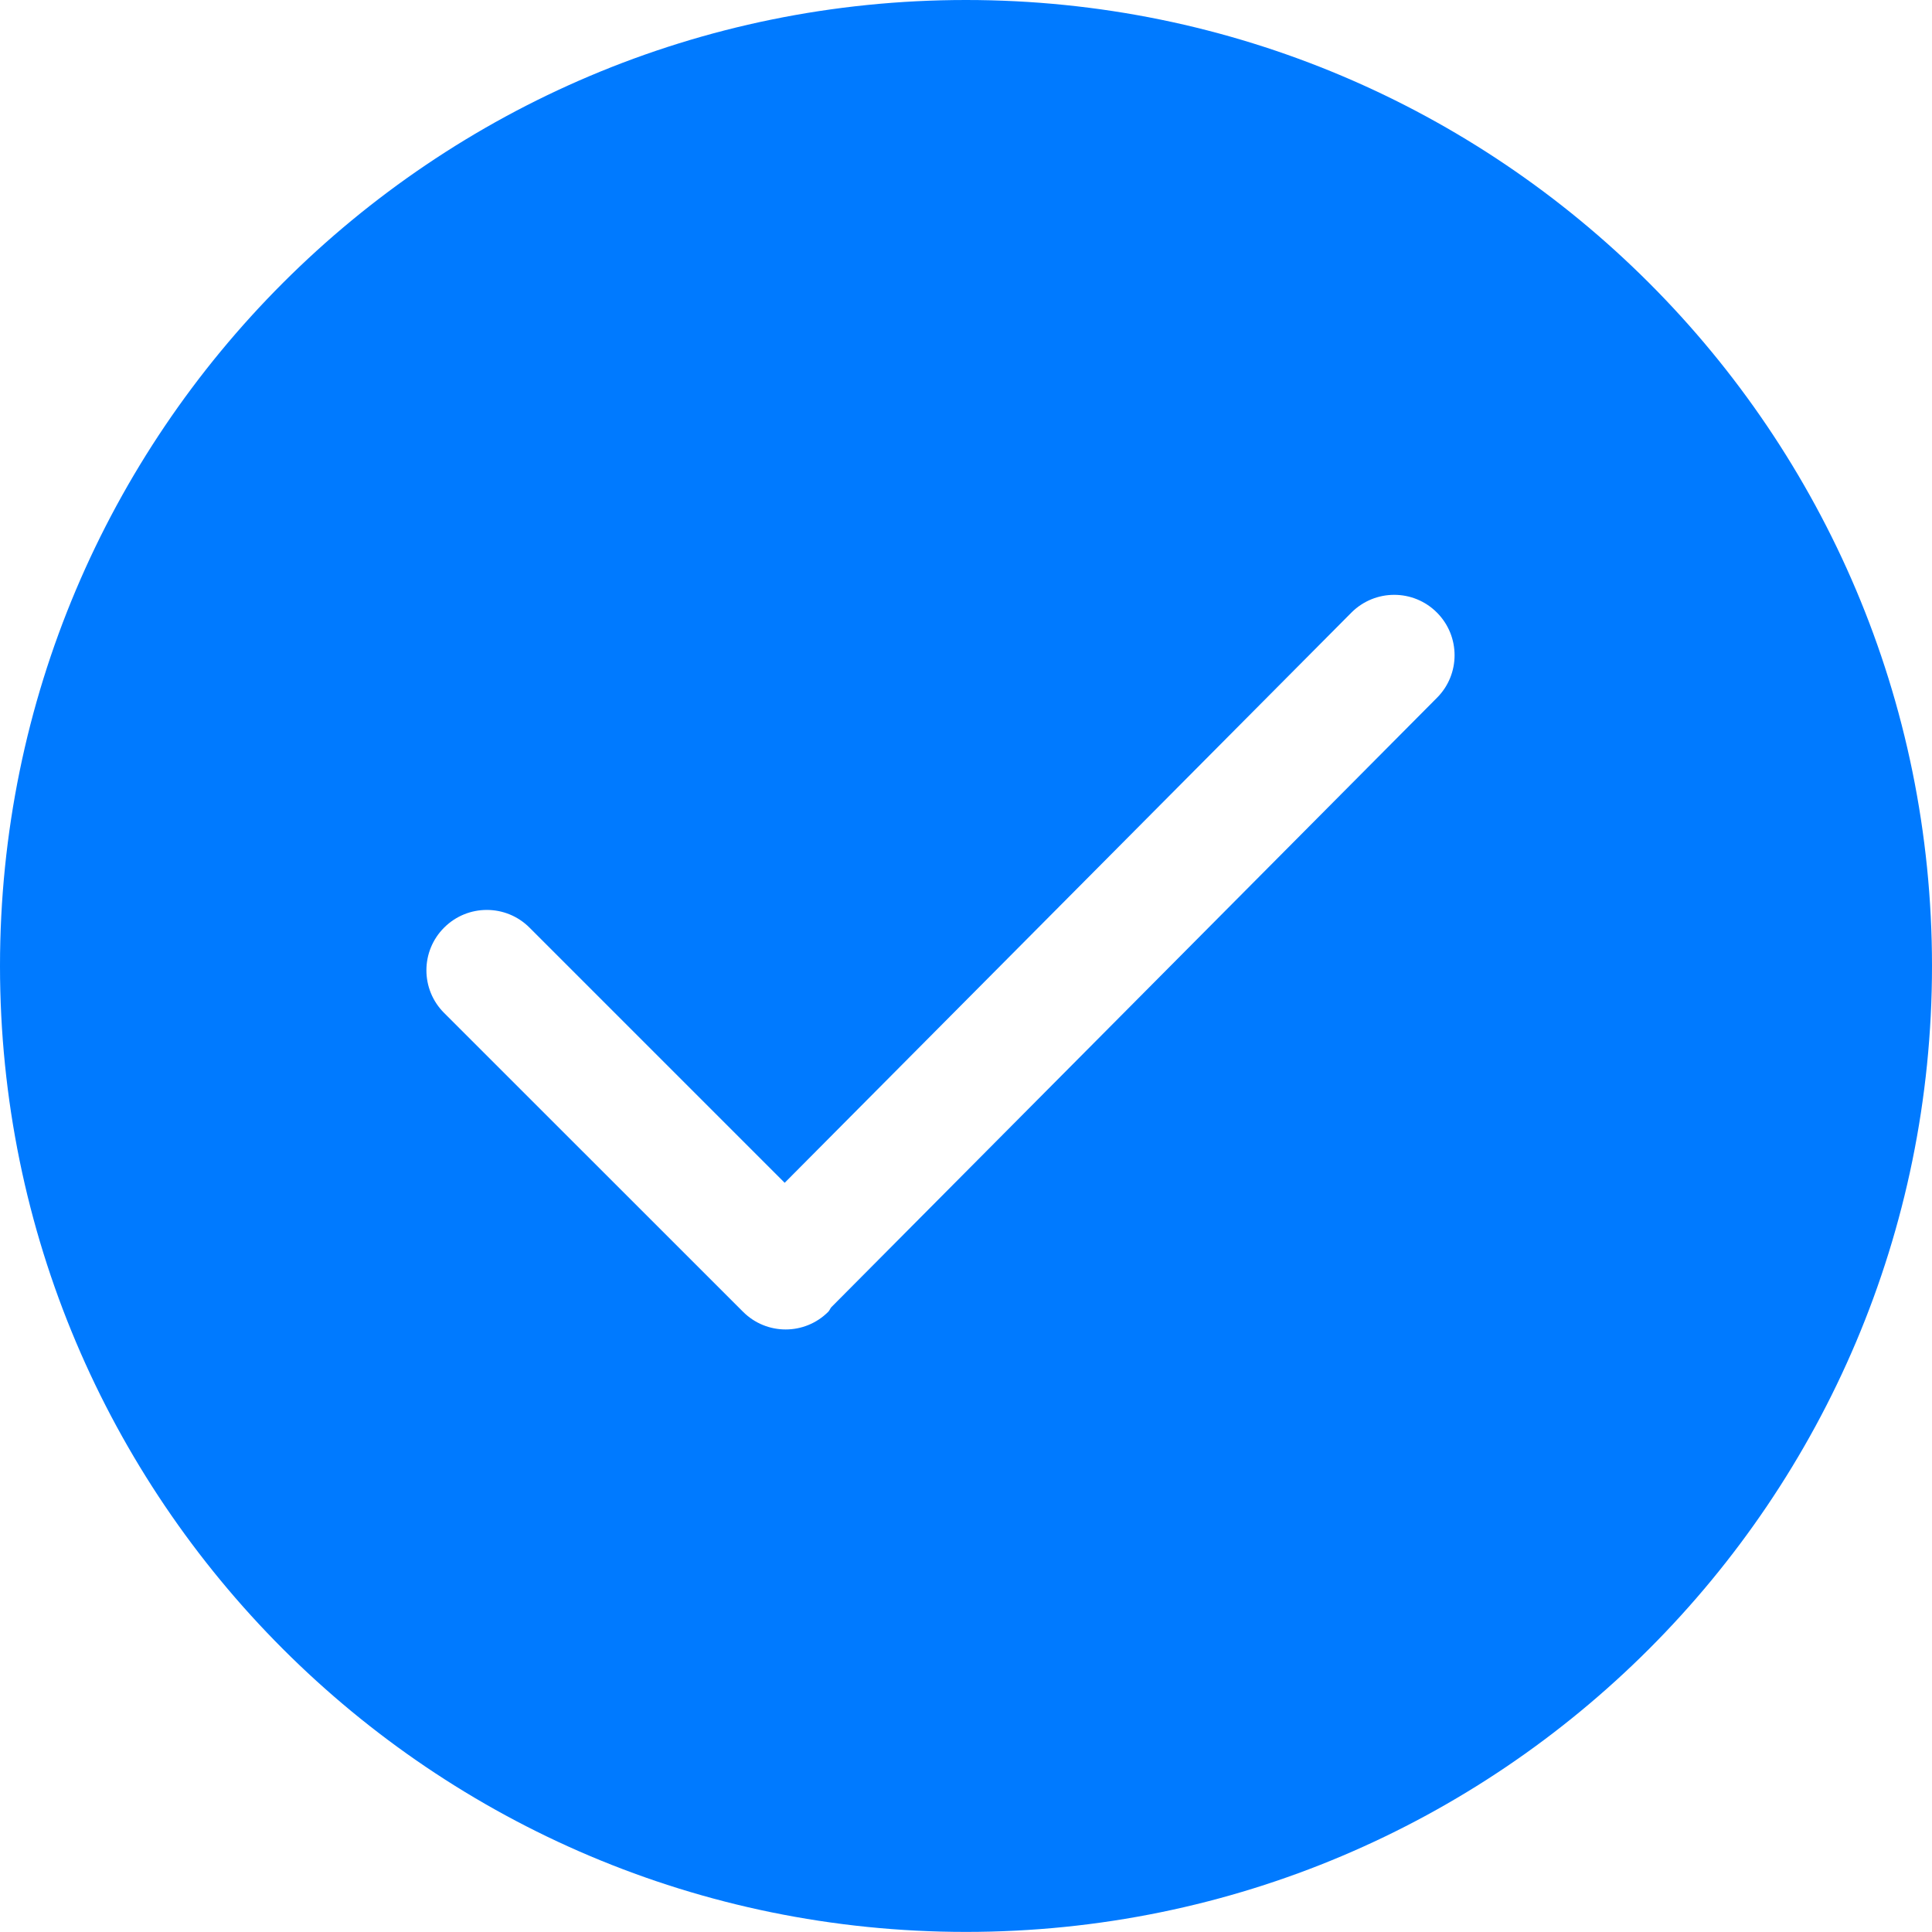 <?xml version="1.0" encoding="utf-8"?>
<!-- Generator: Adobe Illustrator 16.0.0, SVG Export Plug-In . SVG Version: 6.00 Build 0)  -->
<!DOCTYPE svg PUBLIC "-//W3C//DTD SVG 1.1//EN" "http://www.w3.org/Graphics/SVG/1.1/DTD/svg11.dtd">
<svg version="1.1" id="Layer_1" xmlns="http://www.w3.org/2000/svg" xmlns:xlink="http://www.w3.org/1999/xlink" x="0px" y="0px"
	 width="41.002px" height="41px" viewBox="0 0 41.002 41" enable-background="new 0 0 41.002 41" xml:space="preserve">
<g>
	<g>
		<path fill-rule="evenodd" clip-rule="evenodd" fill="#007AFF" d="M20.5,0C9.178,0,0,9.178,0,20.5C0,31.822,9.178,41,20.5,41
			s20.502-9.178,20.502-20.5C41.002,9.178,31.823,0,20.5,0z M30.495,14.81L17.642,27.743c-0.025,0.029-0.035,0.066-0.063,0.095
			c-0.5,0.502-1.311,0.502-1.811,0l-6.342-6.34c-0.502-0.5-0.502-1.312,0-1.812c0.5-0.5,1.311-0.5,1.811,0l5.416,5.416
			l12.029-12.103c0.502-0.5,1.312-0.5,1.812,0C30.995,13.5,30.995,14.311,30.495,14.81z"/>
	</g>
</g>
</svg>
